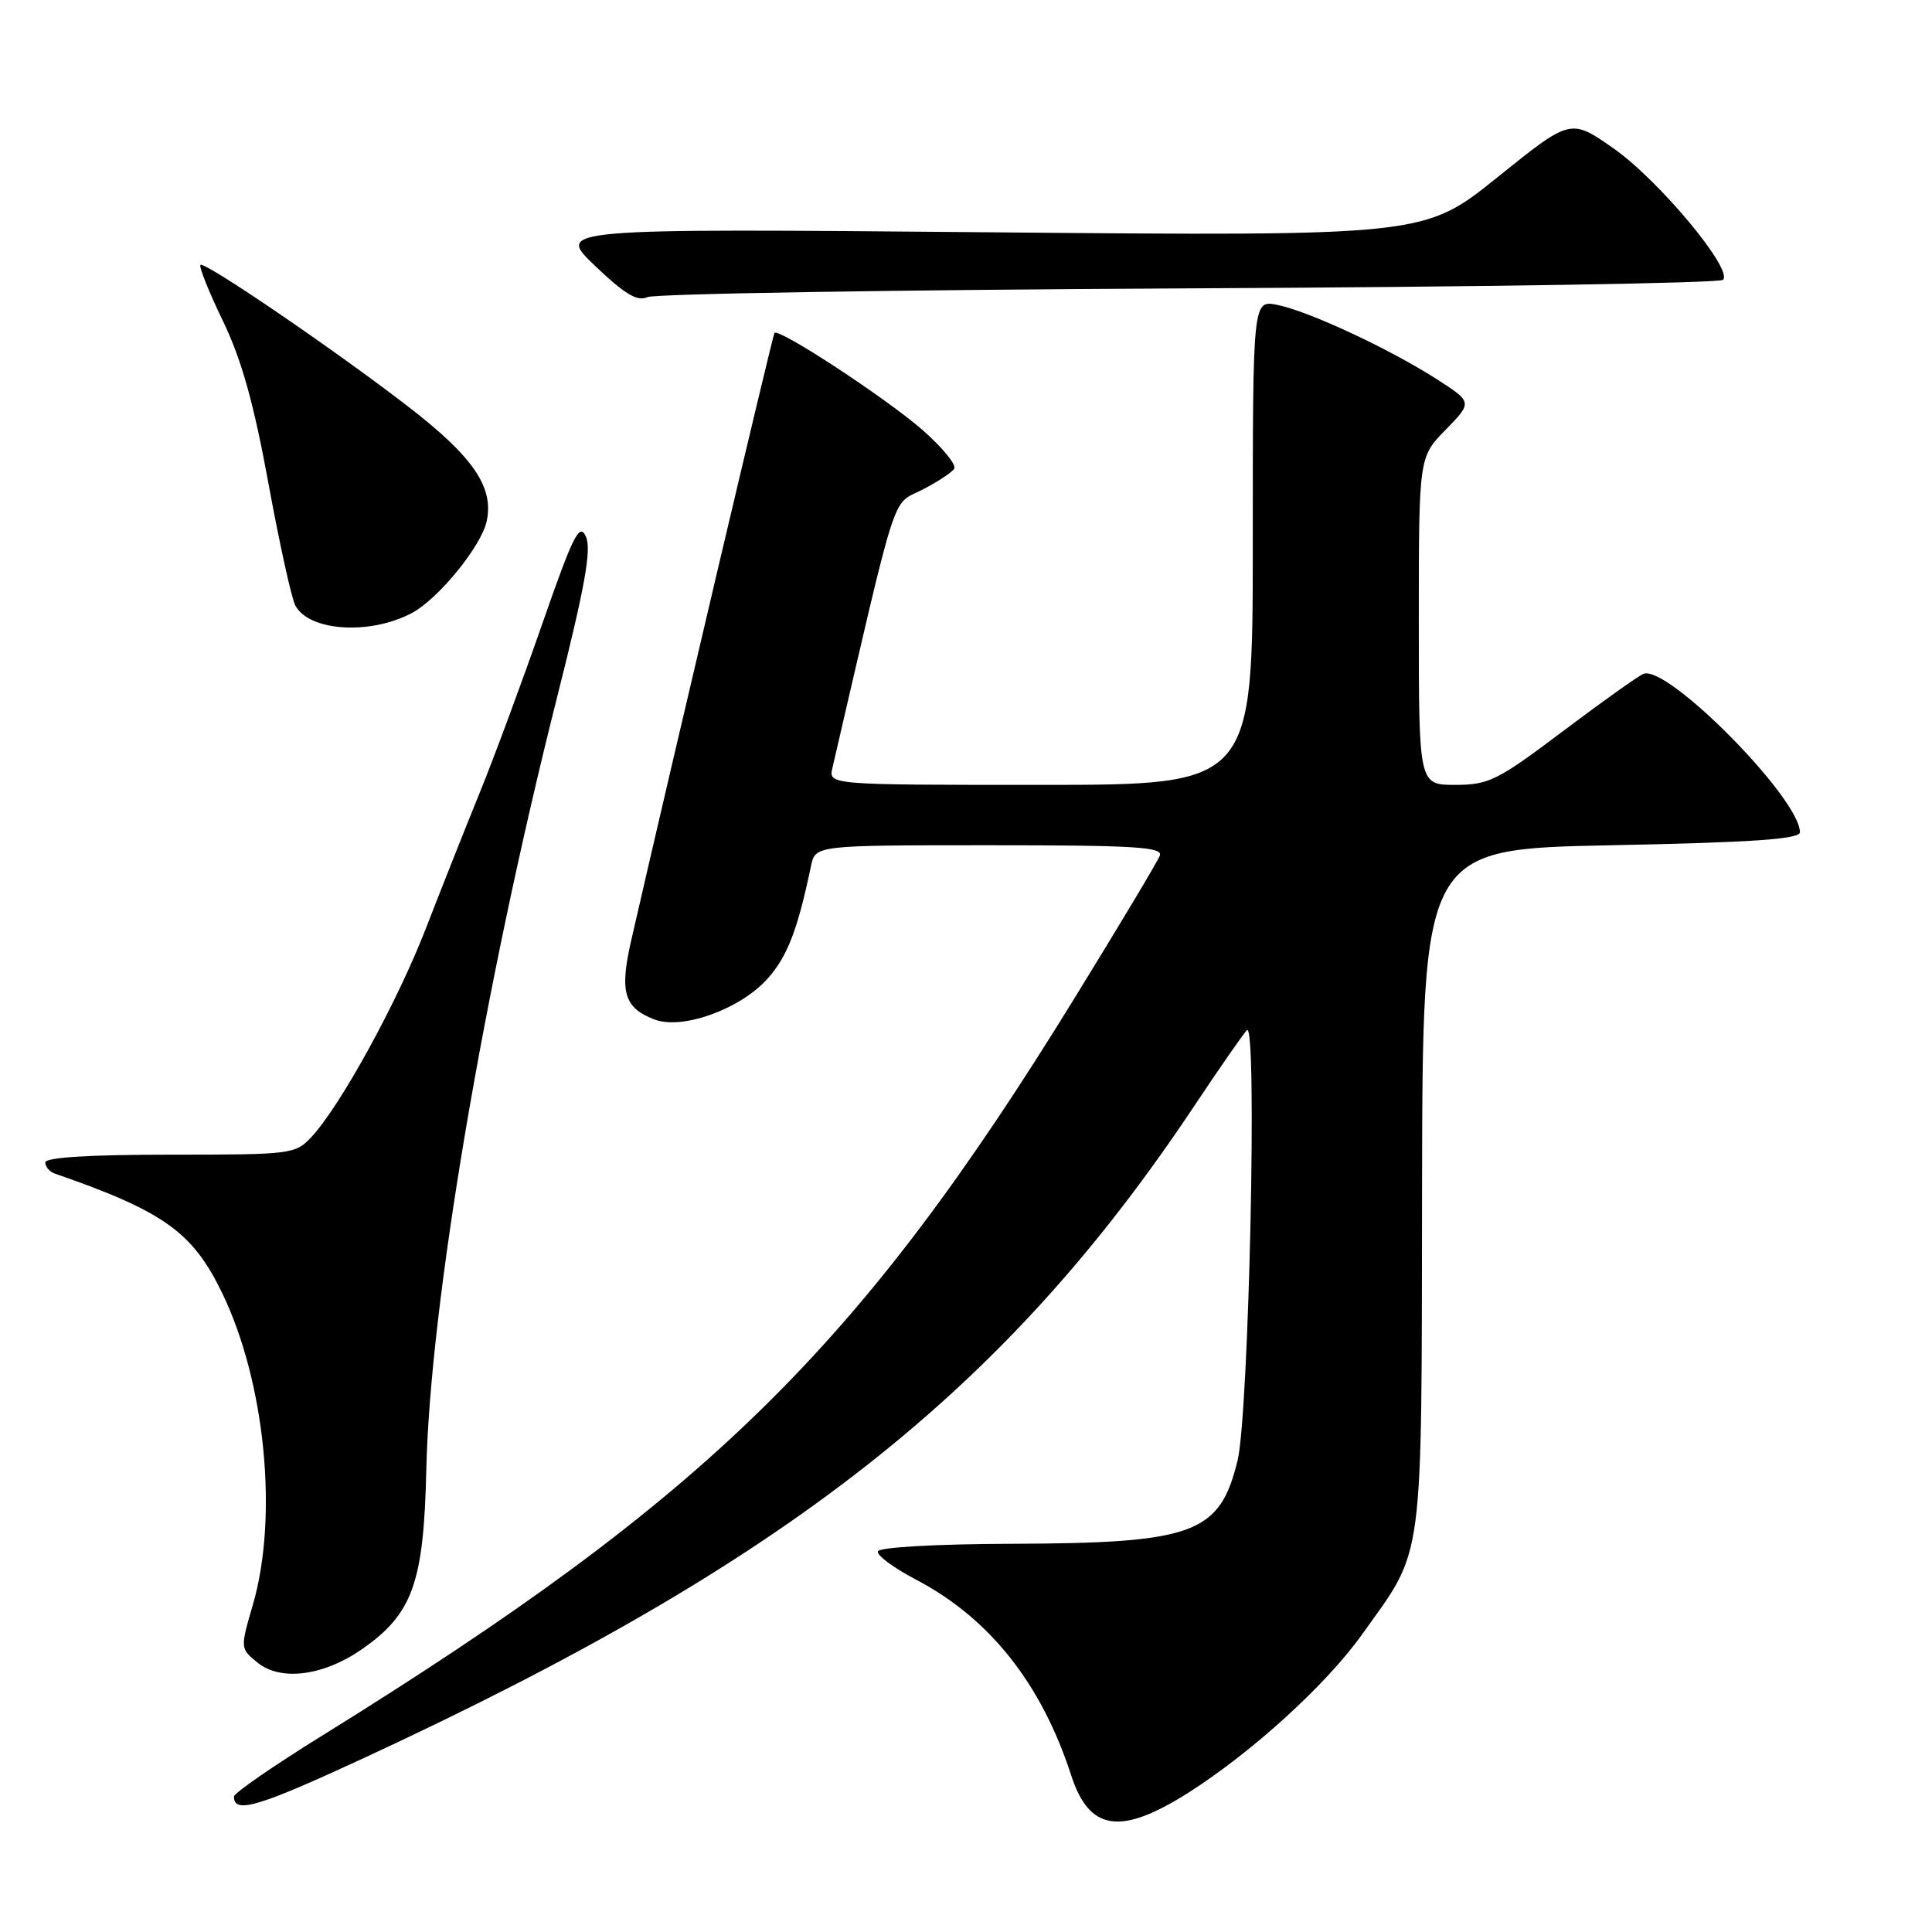 <?xml version="1.0" encoding="UTF-8" standalone="no"?>
<!DOCTYPE svg PUBLIC "-//W3C//DTD SVG 1.1//EN" "http://www.w3.org/Graphics/SVG/1.1/DTD/svg11.dtd" >
<svg xmlns="http://www.w3.org/2000/svg" xmlns:xlink="http://www.w3.org/1999/xlink" version="1.1" viewBox="0 0 256 256">
 <g >
 <path fill="currentColor"
d=" M 157.50 237.52 C 165.94 232.15 175.74 223.22 180.48 216.57 C 188.77 204.97 188.35 208.07 188.43 157.50 C 188.50 112.50 188.50 112.50 213.50 112.00 C 232.20 111.63 238.50 111.19 238.50 110.28 C 238.50 105.80 220.92 88.01 217.76 89.29 C 217.07 89.57 212.26 93.00 207.08 96.90 C 198.43 103.42 197.26 104.00 192.83 104.00 C 188.00 104.00 188.00 104.00 188.00 82.29 C 188.00 60.58 188.00 60.58 191.56 56.94 C 195.12 53.29 195.12 53.29 190.31 50.20 C 184.06 46.20 173.37 41.22 169.25 40.40 C 166.00 39.75 166.00 39.75 166.00 71.88 C 166.00 104.00 166.00 104.00 137.89 104.00 C 109.78 104.00 109.78 104.00 110.30 101.75 C 119.05 64.02 118.10 66.99 122.15 64.92 C 124.19 63.88 126.12 62.61 126.44 62.10 C 126.75 61.59 124.89 59.31 122.30 57.03 C 117.55 52.85 103.18 43.42 102.62 44.12 C 102.38 44.43 89.25 100.12 83.64 124.60 C 82.07 131.45 82.69 133.55 86.73 135.09 C 90.45 136.50 98.19 133.68 101.78 129.60 C 104.36 126.66 105.71 123.14 107.46 114.75 C 108.04 112.00 108.04 112.00 131.13 112.00 C 150.38 112.00 154.13 112.23 153.68 113.38 C 153.39 114.15 148.34 122.58 142.46 132.13 C 113.83 178.66 93.85 198.25 42.75 229.94 C 36.29 233.94 31.00 237.60 31.00 238.05 C 31.00 240.39 34.17 239.45 48.19 232.96 C 104.26 207.00 133.06 184.38 158.25 146.54 C 161.56 141.57 164.70 137.05 165.22 136.50 C 166.63 135.04 165.49 187.27 163.99 193.50 C 161.63 203.23 158.26 204.48 134.06 204.56 C 124.11 204.59 116.49 205.02 116.32 205.56 C 116.15 206.08 118.41 207.75 121.34 209.29 C 131.10 214.39 138.00 223.08 141.94 235.25 C 144.34 242.64 148.48 243.25 157.50 237.52 Z  M 47.90 218.57 C 54.68 213.87 56.15 209.78 56.49 194.69 C 56.98 172.91 64.09 130.94 73.81 92.42 C 77.50 77.78 78.40 72.81 77.64 71.11 C 76.79 69.21 75.96 70.87 71.84 82.70 C 69.20 90.29 65.48 100.33 63.58 105.00 C 61.68 109.67 58.46 117.78 56.44 123.00 C 52.65 132.78 45.18 146.41 41.30 150.62 C 39.15 152.94 38.70 153.00 22.55 153.00 C 11.85 153.00 6.00 153.36 6.00 154.03 C 6.00 154.60 6.56 155.26 7.25 155.50 C 21.69 160.51 25.52 163.24 29.43 171.32 C 35.14 183.10 36.90 200.96 33.51 212.63 C 31.82 218.43 31.82 218.43 34.14 220.32 C 37.20 222.79 42.85 222.07 47.90 218.57 Z  M 54.61 81.21 C 58.09 79.34 63.75 72.40 64.48 69.10 C 65.48 64.55 62.70 60.51 53.99 53.80 C 44.23 46.28 27.08 34.59 26.56 35.10 C 26.34 35.33 27.67 38.66 29.53 42.51 C 31.99 47.60 33.63 53.43 35.56 64.00 C 37.02 71.98 38.63 79.28 39.13 80.23 C 40.95 83.66 49.06 84.18 54.61 81.21 Z  M 157.50 38.21 C 196.00 38.03 227.87 37.52 228.31 37.08 C 229.68 35.72 219.83 23.89 213.81 19.67 C 208.12 15.68 208.12 15.68 198.42 23.49 C 188.72 31.29 188.72 31.29 131.18 30.78 C 73.65 30.27 73.65 30.27 78.85 35.23 C 82.80 39.00 84.47 39.99 85.78 39.37 C 86.72 38.92 119.00 38.40 157.50 38.21 Z "/>
</g>
</svg>